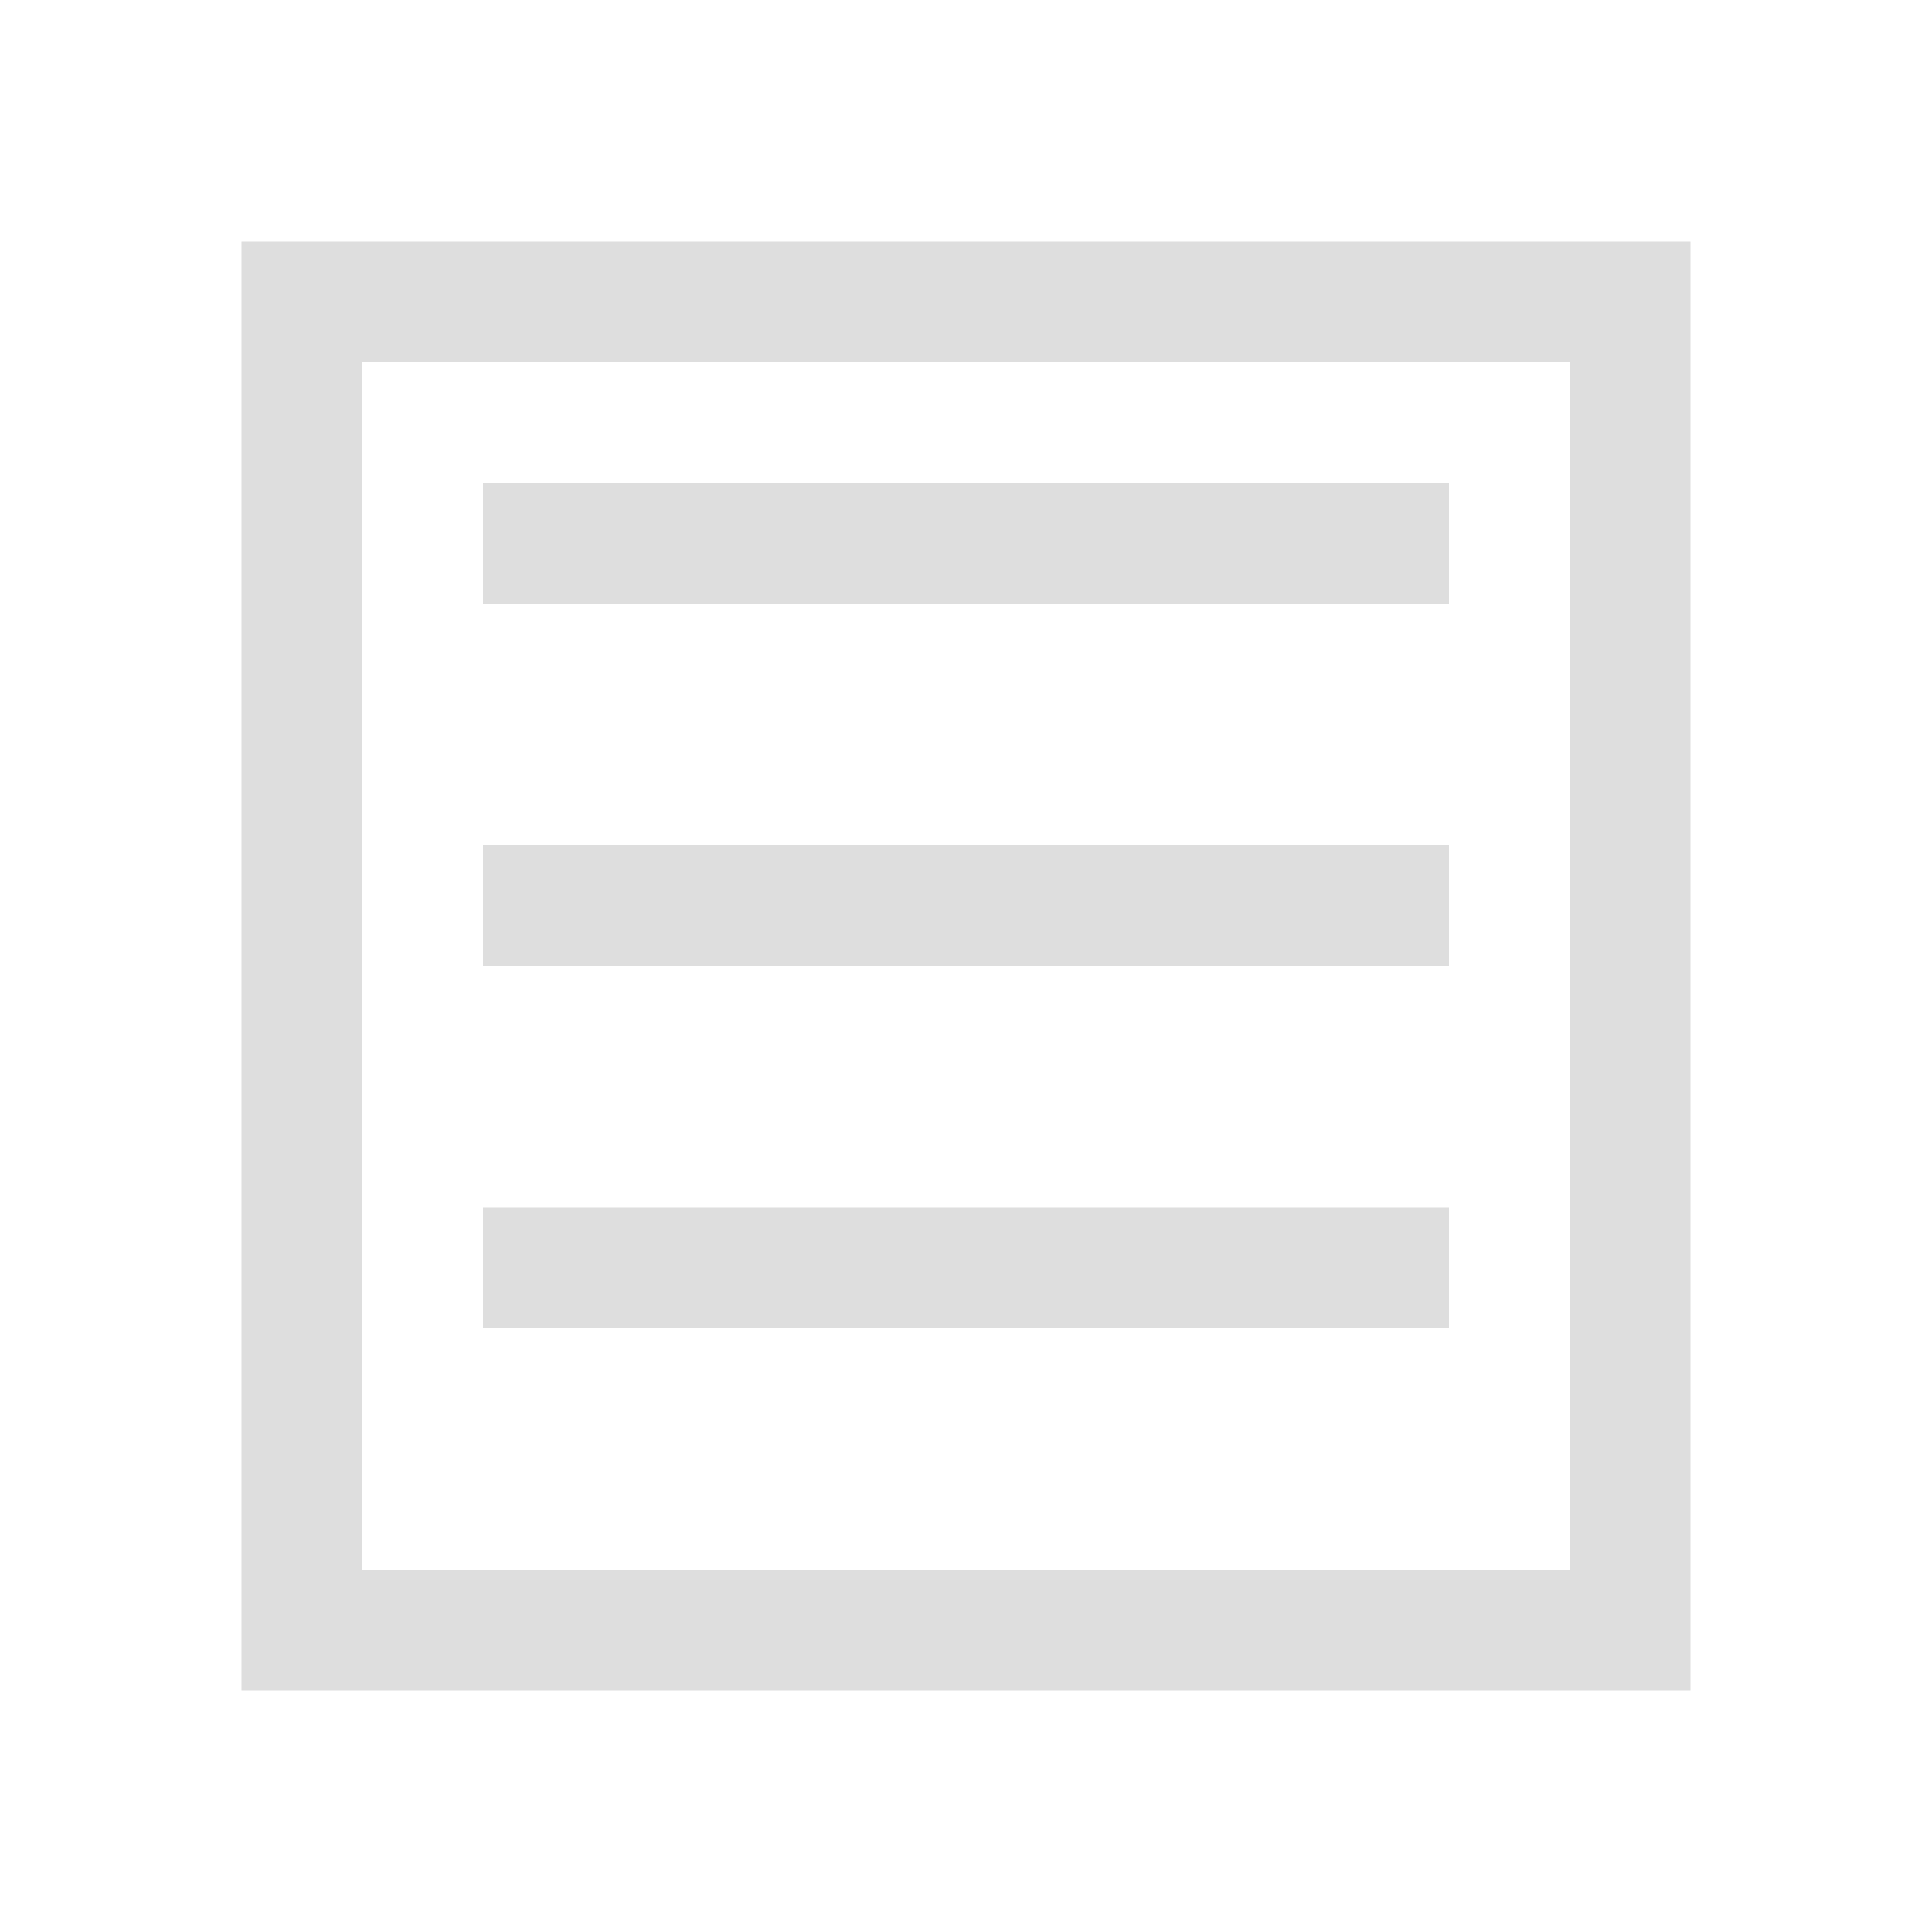 <?xml version='1.0' encoding='ASCII'?>
<svg xmlns="http://www.w3.org/2000/svg" viewBox="0 0 16 16">
<defs><style id="current-color-scheme" type="text/css">.ColorScheme-Contrast{color:#dedede; fill:currentColor;}</style></defs><path d="M2 2v12h12V2zm1 1h10v10H3zm1 1v1h8V4zm0 3v1h8V7zm0 3v1h8v-1z" class="ColorScheme-Contrast" style="fill-opacity:1;stroke:none;fill:currentColor" fill="currentColor"/>
</svg>
